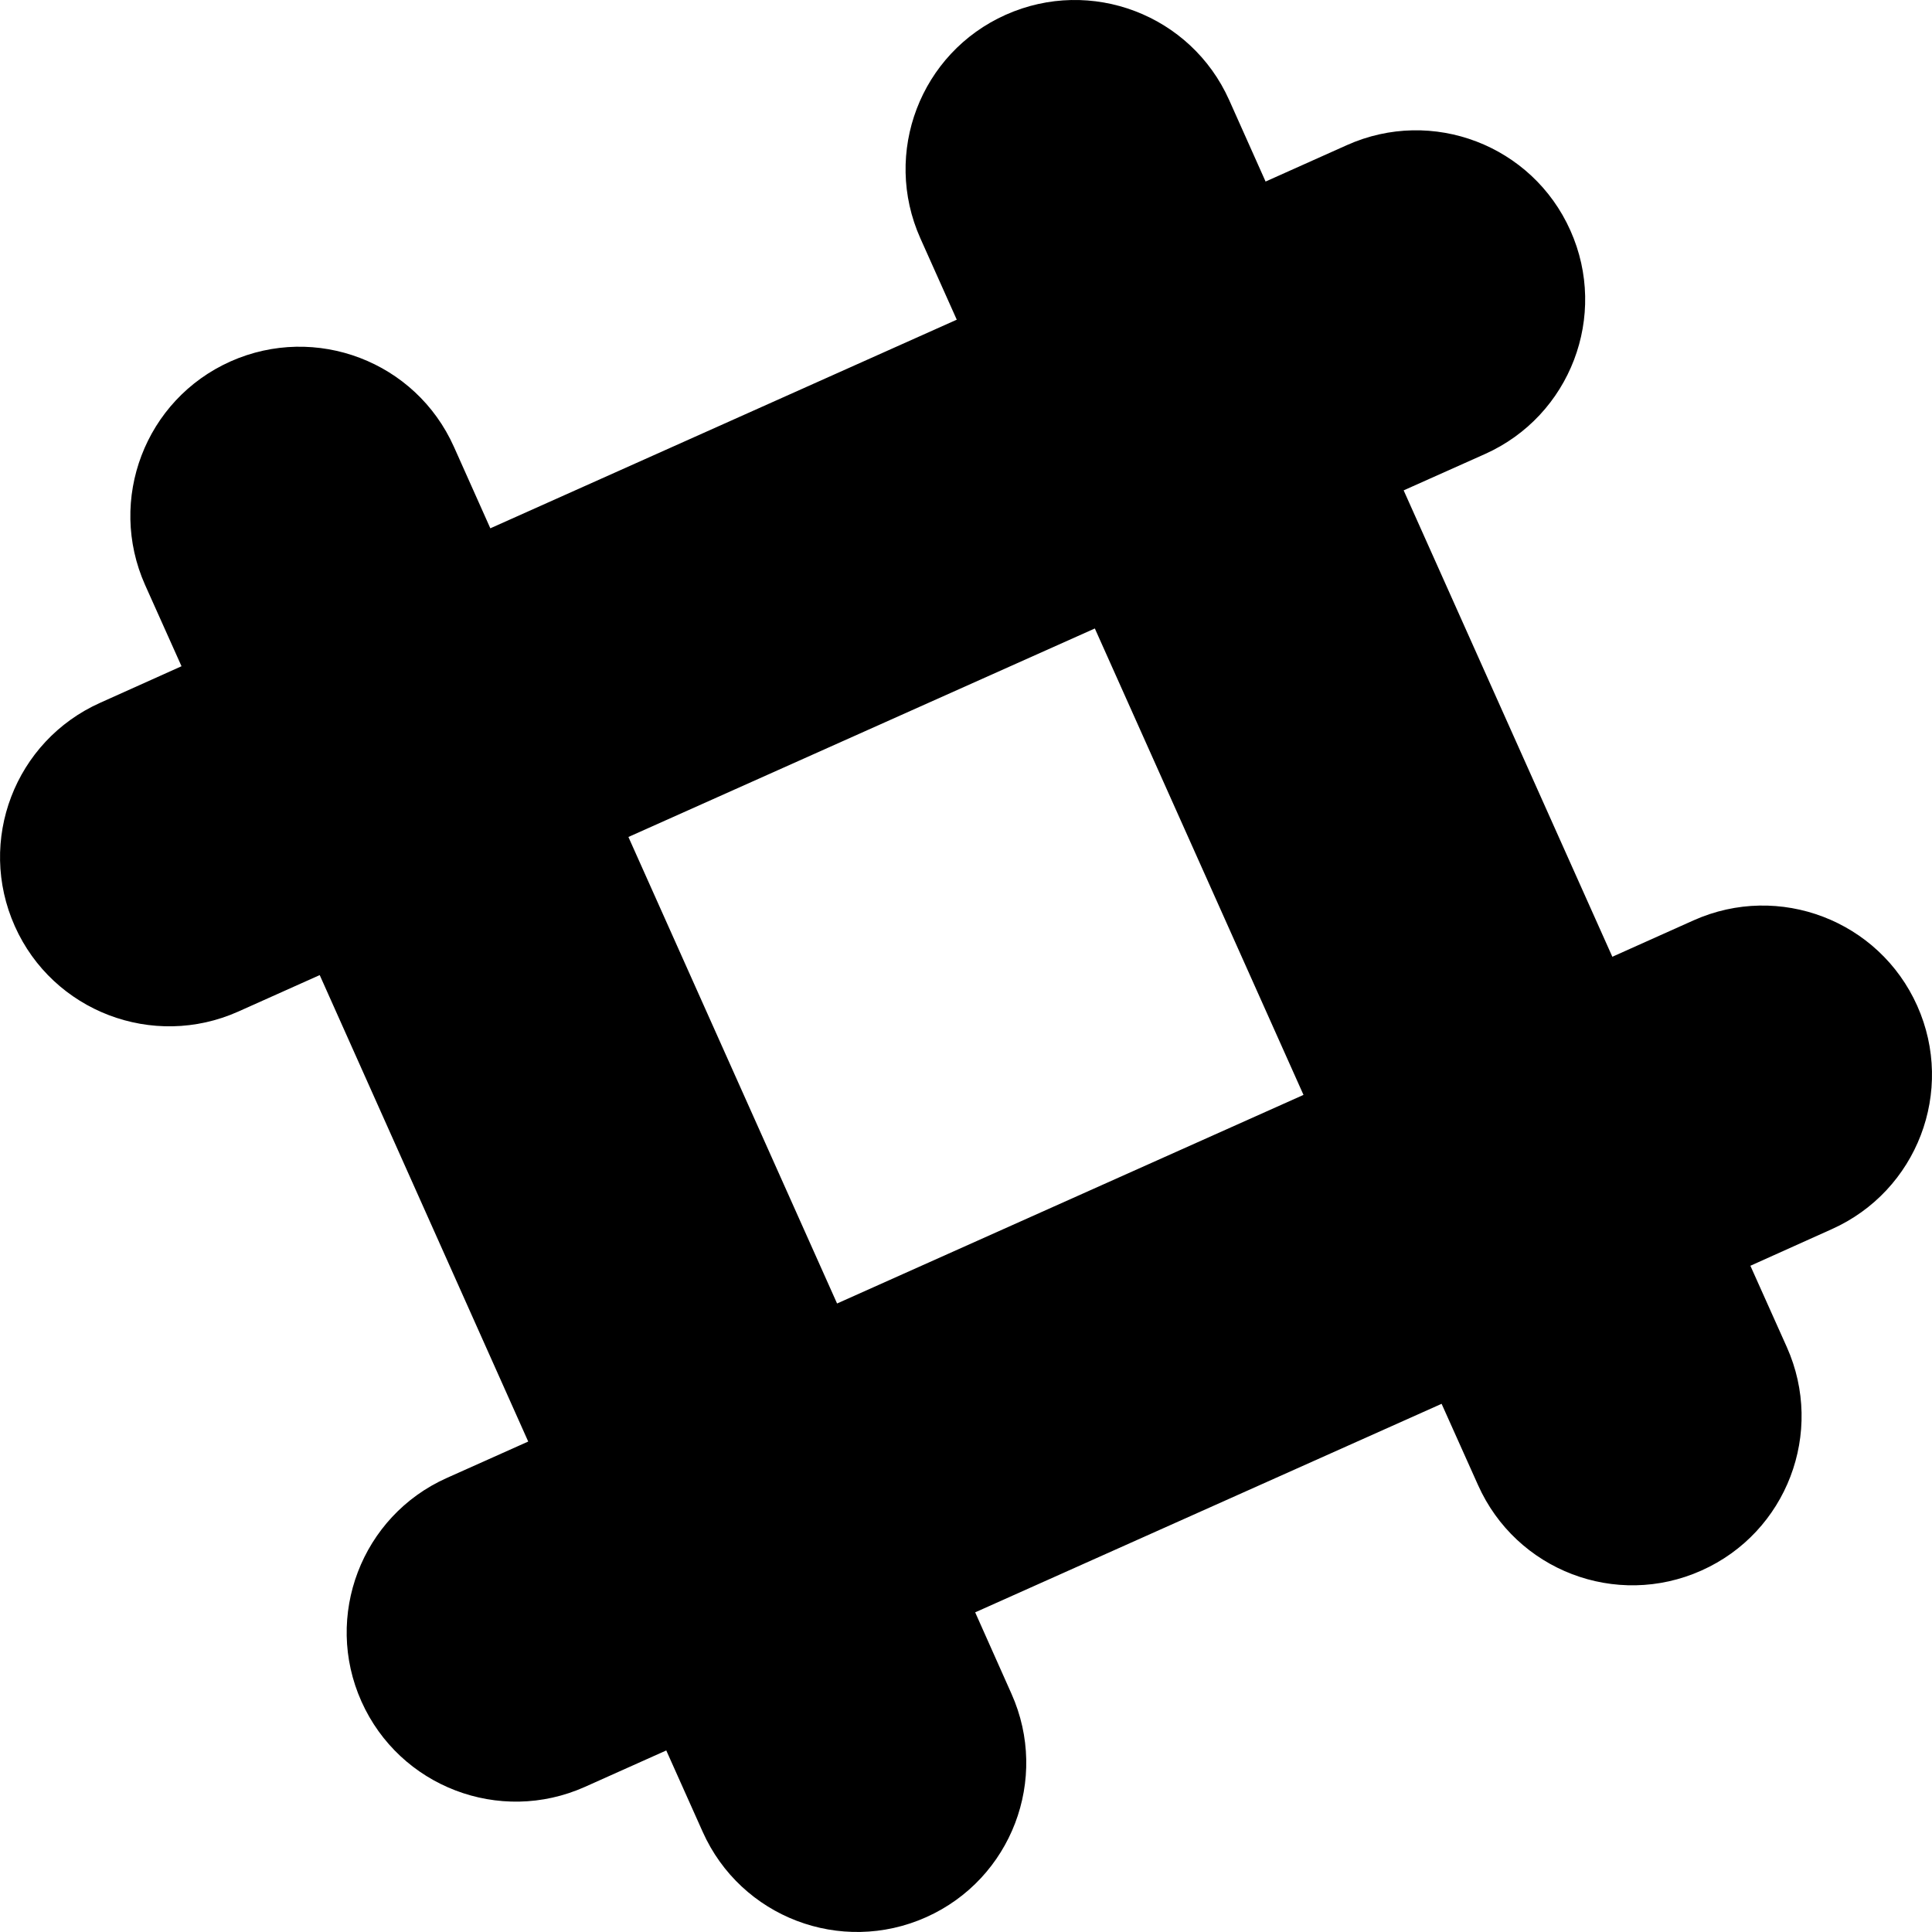 <?xml version="1.0" encoding="utf-8"?>
<!-- Generator: Adobe Illustrator 16.0.0, SVG Export Plug-In . SVG Version: 6.00 Build 0)  -->
<!DOCTYPE svg PUBLIC "-//W3C//DTD SVG 1.1//EN" "http://www.w3.org/Graphics/SVG/1.1/DTD/svg11.dtd">
<svg version="1.1" id="flexicon" xmlns="http://www.w3.org/2000/svg" xmlns:xlink="http://www.w3.org/1999/xlink" x="0px" y="0px"
	 width="64px" height="64px" viewBox="0 0 64 64" enable-background="new 0 0 64 64" xml:space="preserve">
<g>
	<path d="M63.51,33.317c-1.263-2.825-4.577-4.093-7.404-2.831l-2.695,1.208l-6.913-15.45l2.697-1.205
		c2.824-1.266,4.091-4.58,2.826-7.404c-1.262-2.826-4.575-4.094-7.402-2.828l-2.695,1.207l-1.206-2.699
		c-1.265-2.825-4.578-4.089-7.403-2.825c-2.826,1.262-4.09,4.574-2.828,7.402l1.207,2.698l-15.451,6.911l-1.205-2.697
		c-1.265-2.831-4.578-4.089-7.403-2.831c-2.827,1.264-4.089,4.578-2.829,7.404l1.207,2.693l-2.695,1.211
		c-2.825,1.264-4.091,4.573-2.827,7.4c1.26,2.824,4.578,4.091,7.403,2.828l2.697-1.208l6.907,15.452L14.8,48.96
		c-2.825,1.263-4.089,4.58-2.827,7.402c1.264,2.827,4.578,4.093,7.402,2.831l2.696-1.207l1.207,2.697
		c1.264,2.826,4.578,4.09,7.404,2.826c2.823-1.263,4.088-4.575,2.825-7.399l-1.203-2.699l15.451-6.908l1.205,2.688
		c1.264,2.833,4.575,4.099,7.402,2.835c2.826-1.261,4.093-4.576,2.828-7.404l-1.206-2.692l2.693-1.211
		C63.508,39.453,64.774,36.142,63.51,33.317z M27.729,43.18l-6.912-15.454l15.451-6.907L43.18,36.27L27.729,43.18z"/>
</g>
</svg>

